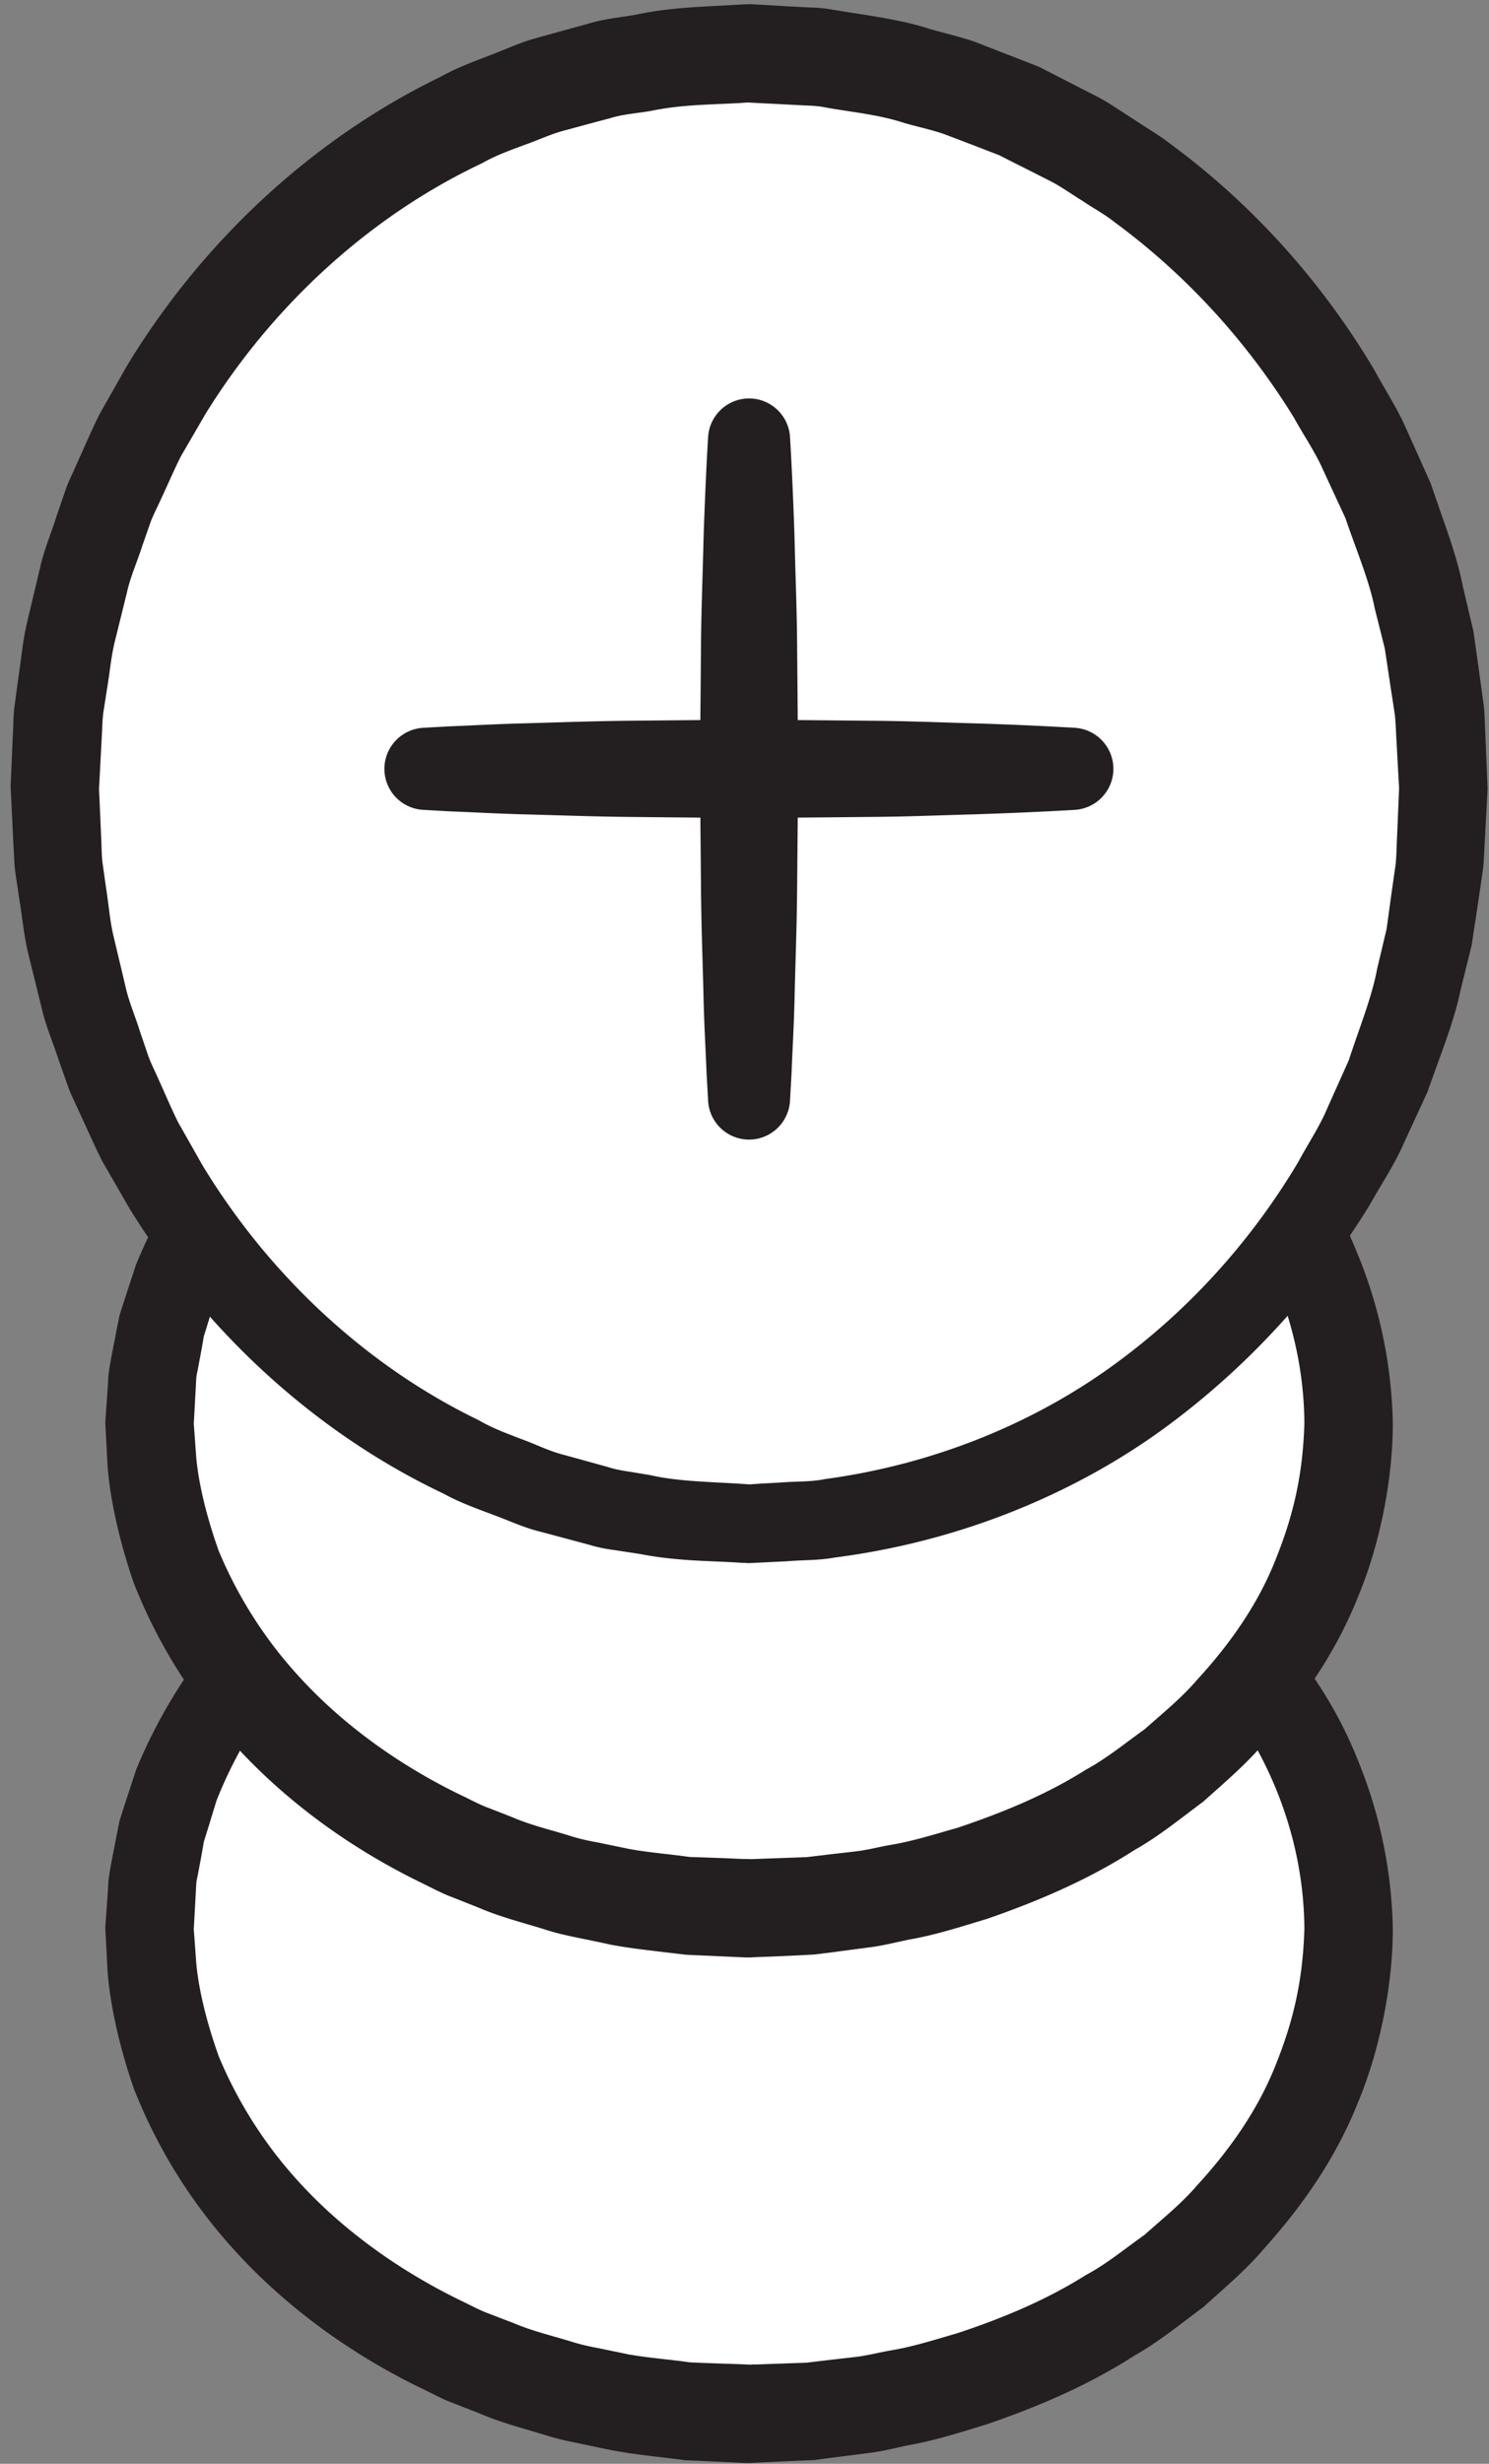 <svg width="101" height="167" xmlns="http://www.w3.org/2000/svg">
    <rect width="100%" height="100%" fill="#808080" stroke="none"/>
    <title>
        se
    </title>
    <g fill="none">
        <path d="M10.143 130.747c0-18.16 18.206-32.88 40.666-32.88 22.46 0 40.667 14.72 40.667 32.88 0 18.146-18.207 32.866-40.667 32.866s-40.666-14.72-40.666-32.866" fill="#FFF"/>
        <path d="M13.143 130.747l.169 2.306c.132 1.494.576 3.667 1.523 6.32a29.304 29.304 0 0 0 5.51 8.6c2.704 2.947 6.386 5.76 10.903 7.96.57.267 1.125.574 1.719.814.6.226 1.205.466 1.817.693 1.203.52 2.51.84 3.81 1.227.649.213 1.317.373 2 .493.68.147 1.363.28 2.053.427 1.372.24 2.728.333 4.12.533.776.04 1.557.067 2.344.093l1.185.04.595.027h-.063.07l.14-.013h.278l2.25-.08 1.134-.04 1.132-.134c.756-.093 1.517-.173 2.283-.266.765-.094 1.513-.294 2.277-.427 1.539-.253 3.03-.733 4.548-1.173 2.985-.987 5.976-2.214 8.704-3.934 1.425-.76 2.67-1.8 3.995-2.733 1.201-1.08 2.477-2.093 3.53-3.32 2.187-2.373 4.102-5.067 5.304-8.053 1.248-3.067 1.899-5.84 2.003-9.36-.032-6.44-2.643-12.8-7.123-17.587-1.048-1.253-2.318-2.293-3.52-3.4-1.322-.96-2.568-2.013-3.996-2.813-2.733-1.76-5.738-3.04-8.745-4.08-1.53-.454-3.035-.96-4.587-1.227-.766-.147-1.538-.36-2.29-.467-.751-.093-1.499-.2-2.243-.293l-1.112-.147-1.212-.053-2.405-.12-.486-.013-.564.026-1.122.04c-.746.04-1.486.067-2.222.107-5.868.533-11.273 2.12-15.828 4.373-4.568 2.24-8.258 5.16-10.932 8.187a29.434 29.434 0 0 0-5.404 8.773l-.588 1.92c-.094.307-.185.587-.273.88l-.136.787c-.093.507-.181.973-.261 1.4-.038.213-.094.4-.112.627a1162.917 1162.917 0 0 0-.178 3.266l.006-.186zm-5.995-.187l.184-2.6c-.005-.773.31-2.093.56-3.467.07-.346.144-.706.219-1.093.112-.347.228-.707.346-1.08.243-.733.502-1.52.775-2.36a35.257 35.257 0 0 1 6.66-10.467c3.221-3.52 7.53-6.8 12.72-9.32 5.187-2.52 11.261-4.253 17.796-4.8.817-.026 1.641-.066 2.47-.093l1.247-.053.627-.014.71.014 2.405.08 1.214.053 1.312.147c.876.093 1.759.2 2.646.306.882.107 1.72.334 2.589.494 1.739.293 3.44.826 5.165 1.32 3.406 1.133 6.819 2.533 9.984 4.52 1.636.906 3.11 2.093 4.644 3.2 1.424 1.253 2.907 2.466 4.175 3.933 2.604 2.827 4.912 6.08 6.41 9.787a31.672 31.672 0 0 1 2.47 11.68c0 3.72-.85 8.133-2.353 11.733-1.468 3.72-3.752 7.013-6.344 9.893-1.262 1.494-2.739 2.72-4.163 4.014-1.532 1.12-3.005 2.346-4.645 3.266-3.171 2.04-6.599 3.494-10.027 4.667-1.735.533-3.45 1.08-5.203 1.4-.872.173-1.732.4-2.602.52-.874.12-1.742.227-2.606.333l-1.292.174-1.292.053-2.562.12-.319.013-.159.014h-.292l-.594-.027-1.184-.053c-.788-.04-1.571-.08-2.348-.107-1.688-.227-3.399-.373-4.996-.68-.79-.16-1.574-.32-2.351-.493a18.76 18.76 0 0 1-2.292-.574c-1.497-.453-2.99-.84-4.383-1.453-.704-.267-1.402-.547-2.093-.813-.684-.294-1.333-.654-1.992-.96-5.241-2.574-9.557-5.96-12.747-9.56a35.503 35.503 0 0 1-6.556-10.654c-1.148-3.32-1.641-6.066-1.784-7.946l-.154-2.88.005-.187z" fill="#231F20"/>
        <path d="M10.143 96.48c0-18.147 18.206-32.867 40.666-32.867 22.46 0 40.667 14.72 40.667 32.867 0 18.16-18.207 32.867-40.667 32.867S10.143 114.64 10.143 96.48" fill="#FFF"/>
        <path d="M13.143 96.48l.169 2.307c.132 1.493.576 3.666 1.523 6.333a29.26 29.26 0 0 0 5.51 8.587c2.704 2.946 6.386 5.773 10.903 7.96.57.266 1.125.573 1.719.813.6.227 1.205.467 1.817.707 1.203.52 2.51.826 3.81 1.226.649.214 1.317.36 2 .48.68.147 1.363.28 2.053.427 1.372.253 2.728.347 4.12.547l2.344.08 1.185.053.595.013c.146.014-.115 0-.063 0h.21l.278-.013 2.25-.08 1.134-.04 1.132-.133c.756-.094 1.517-.174 2.283-.267.765-.093 1.513-.293 2.277-.427 1.539-.253 3.03-.733 4.548-1.16 2.985-1 5.976-2.213 8.704-3.933 1.425-.773 2.67-1.8 3.995-2.747 1.201-1.066 2.477-2.093 3.53-3.32 2.187-2.373 4.102-5.053 5.304-8.053 1.248-3.067 1.899-5.84 2.003-9.36-.032-6.44-2.643-12.8-7.123-17.573-1.048-1.267-2.318-2.307-3.52-3.4-1.322-.96-2.568-2.027-3.996-2.814-2.733-1.773-5.738-3.04-8.745-4.08-1.53-.466-3.035-.96-4.587-1.24-.766-.146-1.538-.36-2.29-.466-.751-.094-1.499-.187-2.243-.294l-1.112-.146-1.212-.054c-.807-.04-1.61-.08-2.405-.106l-.486-.027-.564.027-1.122.053c-.746.027-1.486.067-2.222.093-5.868.534-11.273 2.12-15.828 4.374-4.568 2.24-8.258 5.16-10.932 8.2a29.554 29.554 0 0 0-5.404 8.76l-.588 1.92c-.094.306-.185.6-.273.88l-.136.786c-.093.507-.181.974-.261 1.4-.038.214-.094.4-.112.627-.014.24-.026.453-.036.667-.094 1.693-.142 2.6-.142 2.6l.006-.187zm-5.995-.187l.184-2.6c-.005-.773.31-2.08.56-3.466l.219-1.08c.112-.36.228-.72.346-1.08.243-.747.502-1.534.775-2.36a35.303 35.303 0 0 1 6.66-10.48c3.221-3.507 7.53-6.8 12.72-9.32 5.187-2.52 11.261-4.254 17.796-4.8.817-.027 1.641-.054 2.47-.094l1.247-.04.627-.026.71.013c.797.027 1.598.067 2.405.093l1.214.04 1.312.147c.876.107 1.759.213 2.646.307.882.12 1.72.333 2.589.493 1.739.293 3.44.827 5.165 1.333 3.406 1.12 6.819 2.534 9.984 4.52 1.636.894 3.11 2.08 4.644 3.187 1.424 1.267 2.907 2.48 4.175 3.933 2.604 2.84 4.912 6.094 6.41 9.787a31.73 31.73 0 0 1 2.47 11.68c0 3.72-.85 8.147-2.353 11.733-1.468 3.72-3.752 7.027-6.344 9.894-1.262 1.493-2.739 2.733-4.163 4.013-1.532 1.133-3.005 2.347-4.645 3.267-3.171 2.04-6.599 3.493-10.027 4.68-1.735.52-3.45 1.08-5.203 1.386-.872.174-1.732.4-2.602.52-.874.12-1.742.227-2.606.347l-1.292.16-1.292.067c-.858.04-1.713.08-2.562.106l-.319.014-.159.013h-.292l-.594-.027-1.184-.053c-.788-.04-1.571-.067-2.348-.107-1.688-.213-3.399-.373-4.996-.666-.79-.174-1.574-.334-2.351-.494-.781-.16-1.547-.333-2.292-.586-1.497-.454-2.99-.84-4.383-1.44-.704-.28-1.402-.56-2.093-.827-.684-.293-1.333-.64-1.992-.96-5.241-2.573-9.557-5.96-12.747-9.56a35.618 35.618 0 0 1-6.556-10.64c-1.148-3.333-1.641-6.08-1.784-7.947l-.154-2.893.005-.187z" fill="#231F20"/>
        <path d="M97.903 53.453c0 27.52-21.084 49.827-47.094 49.827-26.009 0-47.093-22.307-47.093-49.827 0-27.533 21.084-49.84 47.093-49.84 26.01 0 47.094 22.307 47.094 49.84" fill="#FFF"/>
        <path d="M94.903 53.453l-.178-3.226c-.036-.52-.041-1.12-.109-1.76-.097-.64-.204-1.334-.319-2.08-.113-.76-.234-1.56-.365-2.427-.212-.853-.437-1.747-.676-2.693-.383-1.934-1.24-3.934-2-6.16-.495-1.067-1.01-2.174-1.545-3.334-.519-1.16-1.274-2.253-1.928-3.44-2.836-4.613-6.859-9.373-12.223-13.306-.652-.52-1.395-.907-2.097-1.387-.723-.44-1.414-.947-2.179-1.347-.77-.386-1.545-.786-2.328-1.173l-1.18-.6-1.244-.48c-.832-.32-1.67-.64-2.517-.96-.859-.293-1.754-.48-2.638-.733-1.788-.587-3.542-.734-5.336-1.054-.424-.093-.928-.133-1.453-.146l-1.547-.08-1.556-.08-.782-.04h.082-.09l-.182.013-.364.027c-1.937.106-3.913.106-5.866.506-.974.187-1.986.227-2.947.534-.97.253-1.947.52-2.927.786-.988.24-1.912.694-2.878 1.027-.962.36-1.932.707-2.838 1.227-7.496 3.533-14.145 9.533-18.76 17l-1.658 2.853c-.498.987-.931 2.013-1.404 3.013-.222.507-.491.987-.675 1.507l-.55 1.573c-.337 1.067-.806 2.08-1.042 3.174l-.805 3.253c-.272 1.08-.346 2.147-.535 3.227l-.25 1.6c-.077.546-.075 1.173-.115 1.76l-.187 3.56c.01-.254.005 0 .01-.04l.003.106.01.214.02.426.037.84.072 1.68c.033.56.023 1.12.092 1.68l.235 1.667c.181 1.107.253 2.227.516 3.32l.777 3.267c.227 1.093.688 2.12 1.016 3.186l.536 1.574c.181.533.445 1.026.663 1.533.466 1.013.892 2.04 1.382 3.027l1.64 2.893c4.568 7.547 11.211 13.667 18.759 17.307.912.533 1.89.893 2.86 1.266.975.347 1.907.827 2.905 1.08.991.267 1.978.547 2.96.814.492.16.979.253 1.462.32l1.446.24c1.831.426 4.047.453 6.127.586l.392.027.196.013h.099c.064.014-.208 0-.05 0l.736-.053 1.463-.08c.97-.08 1.948-.027 2.892-.227 7.617-1.026 14.503-3.96 19.897-7.973 5.416-4 9.427-8.853 12.212-13.547.646-1.2 1.388-2.306 1.896-3.48.523-1.173 1.027-2.293 1.51-3.373.736-2.253 1.569-4.267 1.929-6.213.227-.947.441-1.854.643-2.707l.325-2.36c.104-.733.201-1.413.29-2.027.062-.653.063-1.306.094-1.853l.143-3.413-.004.146zm5.996.134L100.716 57c-.039.573-.045 1.173-.119 1.88-.108.733-.224 1.547-.35 2.413-.132.867-.274 1.787-.424 2.787-.236.947-.487 1.96-.751 3.027-.443 2.16-1.38 4.426-2.25 6.92-.555 1.2-1.134 2.453-1.734 3.76-.59 1.293-1.424 2.533-2.168 3.866A53.244 53.244 0 0 1 79.095 96.72c-6.082 4.467-13.87 7.747-22.474 8.853-1.066.2-2.165.16-3.258.254l-1.648.08-.83.04h-.244l-.098-.014h-.196l-.392-.026c-2.107-.12-4.152-.107-6.539-.574l-1.74-.266a10.21 10.21 0 0 1-1.71-.36c-1.11-.294-2.227-.6-3.35-.894-1.128-.28-2.188-.786-3.293-1.186-1.099-.414-2.204-.814-3.24-1.387-8.556-4.053-16.074-10.867-21.27-19.28L6.95 78.733c-.561-1.106-1.053-2.253-1.582-3.373-.25-.573-.544-1.133-.755-1.72l-.621-1.76c-.383-1.187-.895-2.347-1.167-3.56l-.903-3.653c-.3-1.227-.405-2.48-.613-3.72l-.275-1.854c-.081-.626-.081-1.253-.125-1.88L.72 53.307l.153-3.574c.038-.6.027-1.16.103-1.8l.259-1.92c.198-1.266.304-2.573.594-3.8l.874-3.666c.264-1.227.766-2.387 1.141-3.587l.61-1.773c.205-.587.497-1.147.74-1.72.522-1.134 1.007-2.294 1.562-3.4l1.845-3.254c5.15-8.506 12.659-15.426 21.268-19.6 1.044-.586 2.156-1 3.263-1.426 1.113-.414 2.181-.934 3.32-1.227 1.133-.32 2.261-.627 3.384-.933 1.113-.36 2.28-.44 3.41-.654 2.265-.48 4.55-.52 6.798-.653l.423-.027h.209l.105-.013s.404.013.279.013l.781.04 1.556.094 1.547.08a10.15 10.15 0 0 1 1.604.16c2.233.373 4.51.64 6.513 1.293 1.026.293 2.059.533 3.052.867.978.386 1.947.76 2.908 1.133l1.435.56 1.361.693c.9.467 1.794.92 2.678 1.374.878.466 1.676 1.053 2.502 1.56.807.546 1.652 1.026 2.402 1.613 6.149 4.533 10.673 10.013 13.817 15.307.733 1.346 1.557 2.6 2.135 3.92.588 1.306 1.154 2.573 1.698 3.786.846 2.52 1.759 4.8 2.178 6.974.253 1.08.493 2.093.718 3.04l.384 2.733c.116.853.223 1.627.322 2.347.068.72.07 1.386.104 1.973l.148 3.613-.004.134z" fill="#231F20"/>
        <path d="M53.587 29.613s.18 2.814.313 7.027c.045 2.12.152 4.573.17 7.213l.071 8.254-.073 8.266c-.023 2.64-.124 5.094-.17 7.214-.051 2.106-.16 3.866-.203 5.093l-.108 1.933a2.788 2.788 0 0 1-2.932 2.627 2.784 2.784 0 0 1-2.623-2.627l-.108-1.933c-.044-1.227-.152-2.987-.203-5.093-.046-2.12-.148-4.574-.17-7.214l-.074-8.266c.024-2.8.05-5.614.072-8.254.018-2.64.124-5.093.17-7.213.133-4.213.313-7.027.313-7.027a2.786 2.786 0 0 1 2.955-2.6 2.788 2.788 0 0 1 2.6 2.6" fill="#231F20"/>
        <path d="M28.699 49.333s.69-.04 1.9-.106c1.209-.04 2.936-.147 5.009-.2 2.073-.054 4.492-.147 7.083-.174 2.59-.026 5.354-.053 8.118-.066 2.764.013 5.528.04 8.119.066 2.59.014 5.01.12 7.083.174a251.7 251.7 0 0 1 6.909.306 2.79 2.79 0 0 1 2.597 2.96 2.79 2.79 0 0 1-2.597 2.6s-2.764.174-6.91.307c-2.073.053-4.491.16-7.082.173-2.59.027-5.355.054-8.119.067-2.764-.013-5.528-.04-8.118-.067-2.591-.026-5.01-.12-7.083-.173-2.073-.053-3.8-.16-5.01-.2-1.209-.067-1.9-.107-1.9-.107a2.785 2.785 0 0 1-2.62-2.933 2.792 2.792 0 0 1 2.62-2.627" fill="#231F20"/>
    </g>
</svg>
